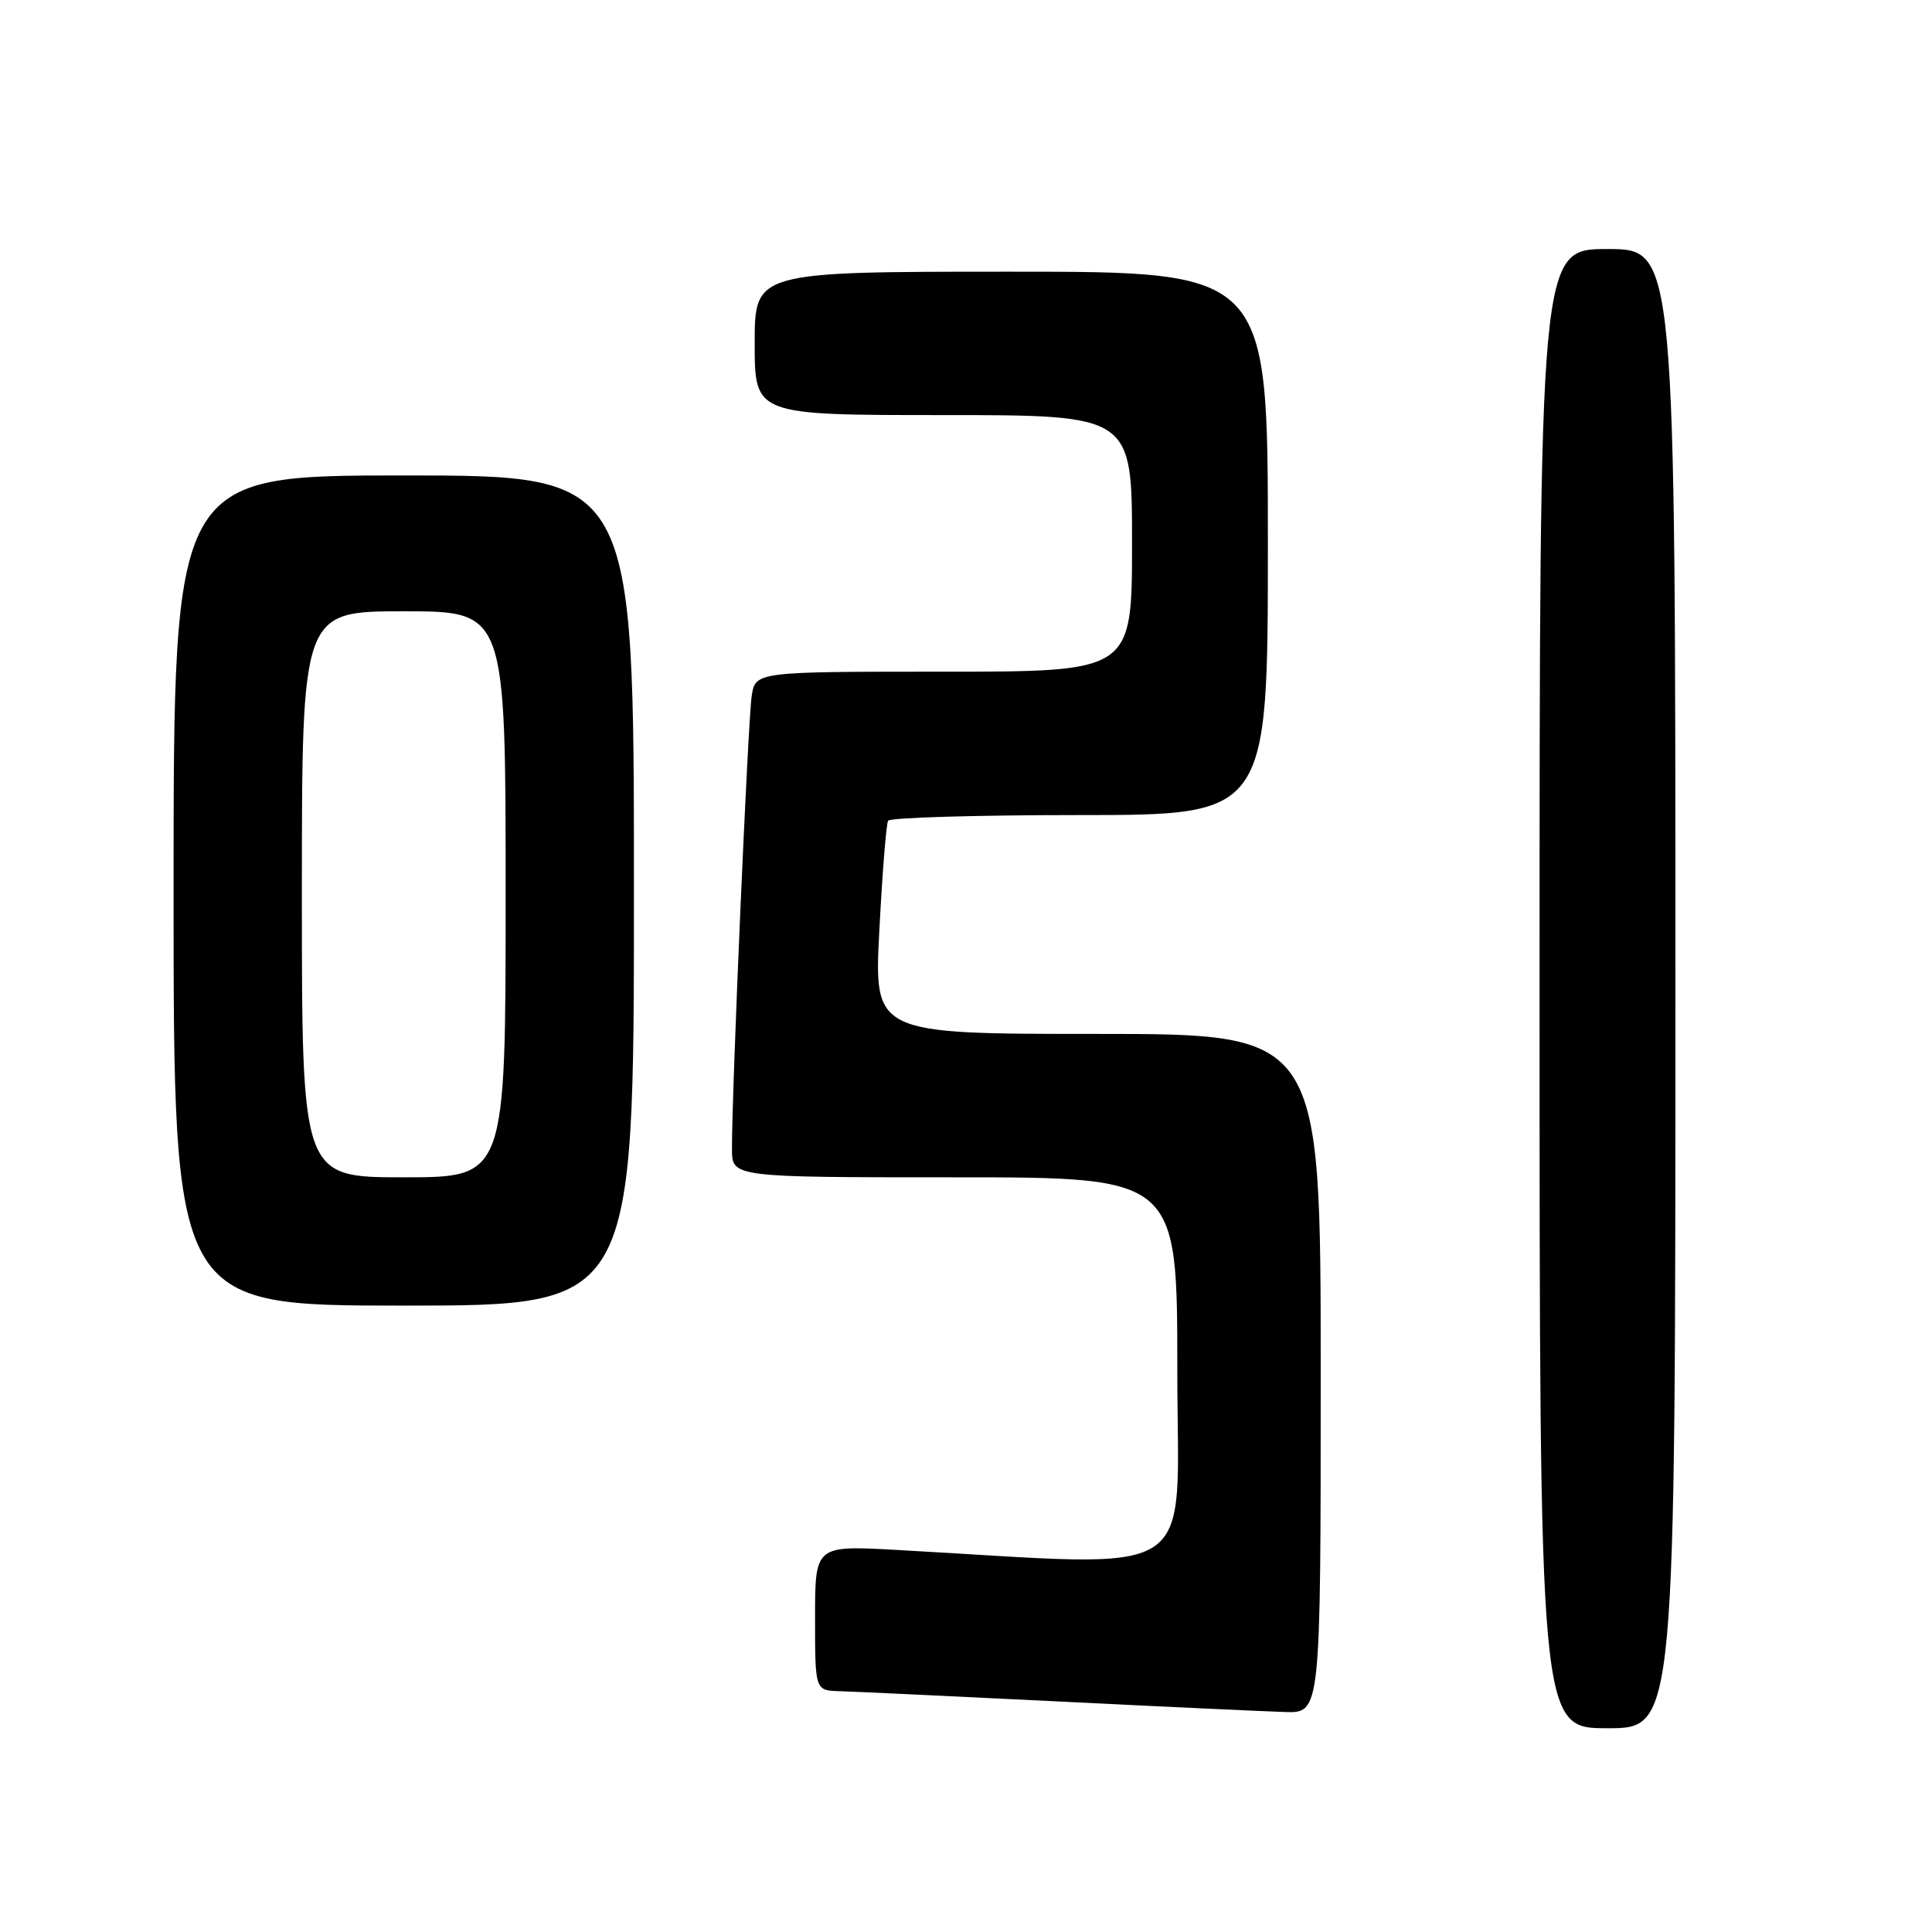 <?xml version="1.0" encoding="UTF-8" standalone="no"?>
<!DOCTYPE svg PUBLIC "-//W3C//DTD SVG 1.1//EN" "http://www.w3.org/Graphics/SVG/1.1/DTD/svg11.dtd" >
<svg xmlns="http://www.w3.org/2000/svg" xmlns:xlink="http://www.w3.org/1999/xlink" version="1.1" viewBox="0 0 256 256">
 <g >
 <path fill="currentColor"
d=" M 222.00 131.00 C 222.00 33.00 222.00 33.00 213.00 33.00 C 204.00 33.00 204.00 33.00 204.00 131.00 C 204.00 229.00 204.00 229.00 213.00 229.00 C 222.00 229.00 222.00 229.00 222.00 131.00 Z  M 175.00 182.00 C 175.00 137.00 175.00 137.00 145.40 137.00 C 115.80 137.00 115.80 137.00 116.52 123.25 C 116.91 115.69 117.43 109.16 117.68 108.75 C 117.92 108.34 129.34 108.00 143.06 108.00 C 168.00 108.00 168.00 108.00 168.00 72.00 C 168.00 36.00 168.00 36.00 134.00 36.00 C 100.00 36.00 100.00 36.00 100.00 45.50 C 100.00 55.00 100.00 55.00 125.00 55.00 C 150.00 55.00 150.00 55.00 150.00 72.00 C 150.00 89.00 150.00 89.00 125.05 89.00 C 100.09 89.00 100.09 89.00 99.60 92.25 C 99.11 95.43 96.96 144.86 96.99 152.25 C 97.00 156.00 97.00 156.00 126.50 156.00 C 156.00 156.00 156.00 156.00 156.00 181.61 C 156.00 210.08 159.83 207.64 118.75 205.37 C 108.00 204.78 108.00 204.78 108.00 214.39 C 108.00 224.00 108.00 224.00 111.25 224.09 C 113.04 224.14 125.97 224.75 140.00 225.44 C 154.03 226.14 167.64 226.77 170.25 226.85 C 175.00 227.00 175.00 227.00 175.00 182.00 Z  M 84.00 118.00 C 84.00 63.00 84.00 63.00 53.50 63.00 C 23.00 63.00 23.00 63.00 23.00 118.00 C 23.00 173.00 23.00 173.00 53.50 173.00 C 84.00 173.00 84.00 173.00 84.00 118.00 Z  M 40.00 118.50 C 40.00 81.00 40.00 81.00 53.50 81.00 C 67.00 81.00 67.00 81.00 67.00 118.50 C 67.00 156.00 67.00 156.00 53.50 156.00 C 40.00 156.00 40.00 156.00 40.00 118.50 Z "/>
</g>
</svg>